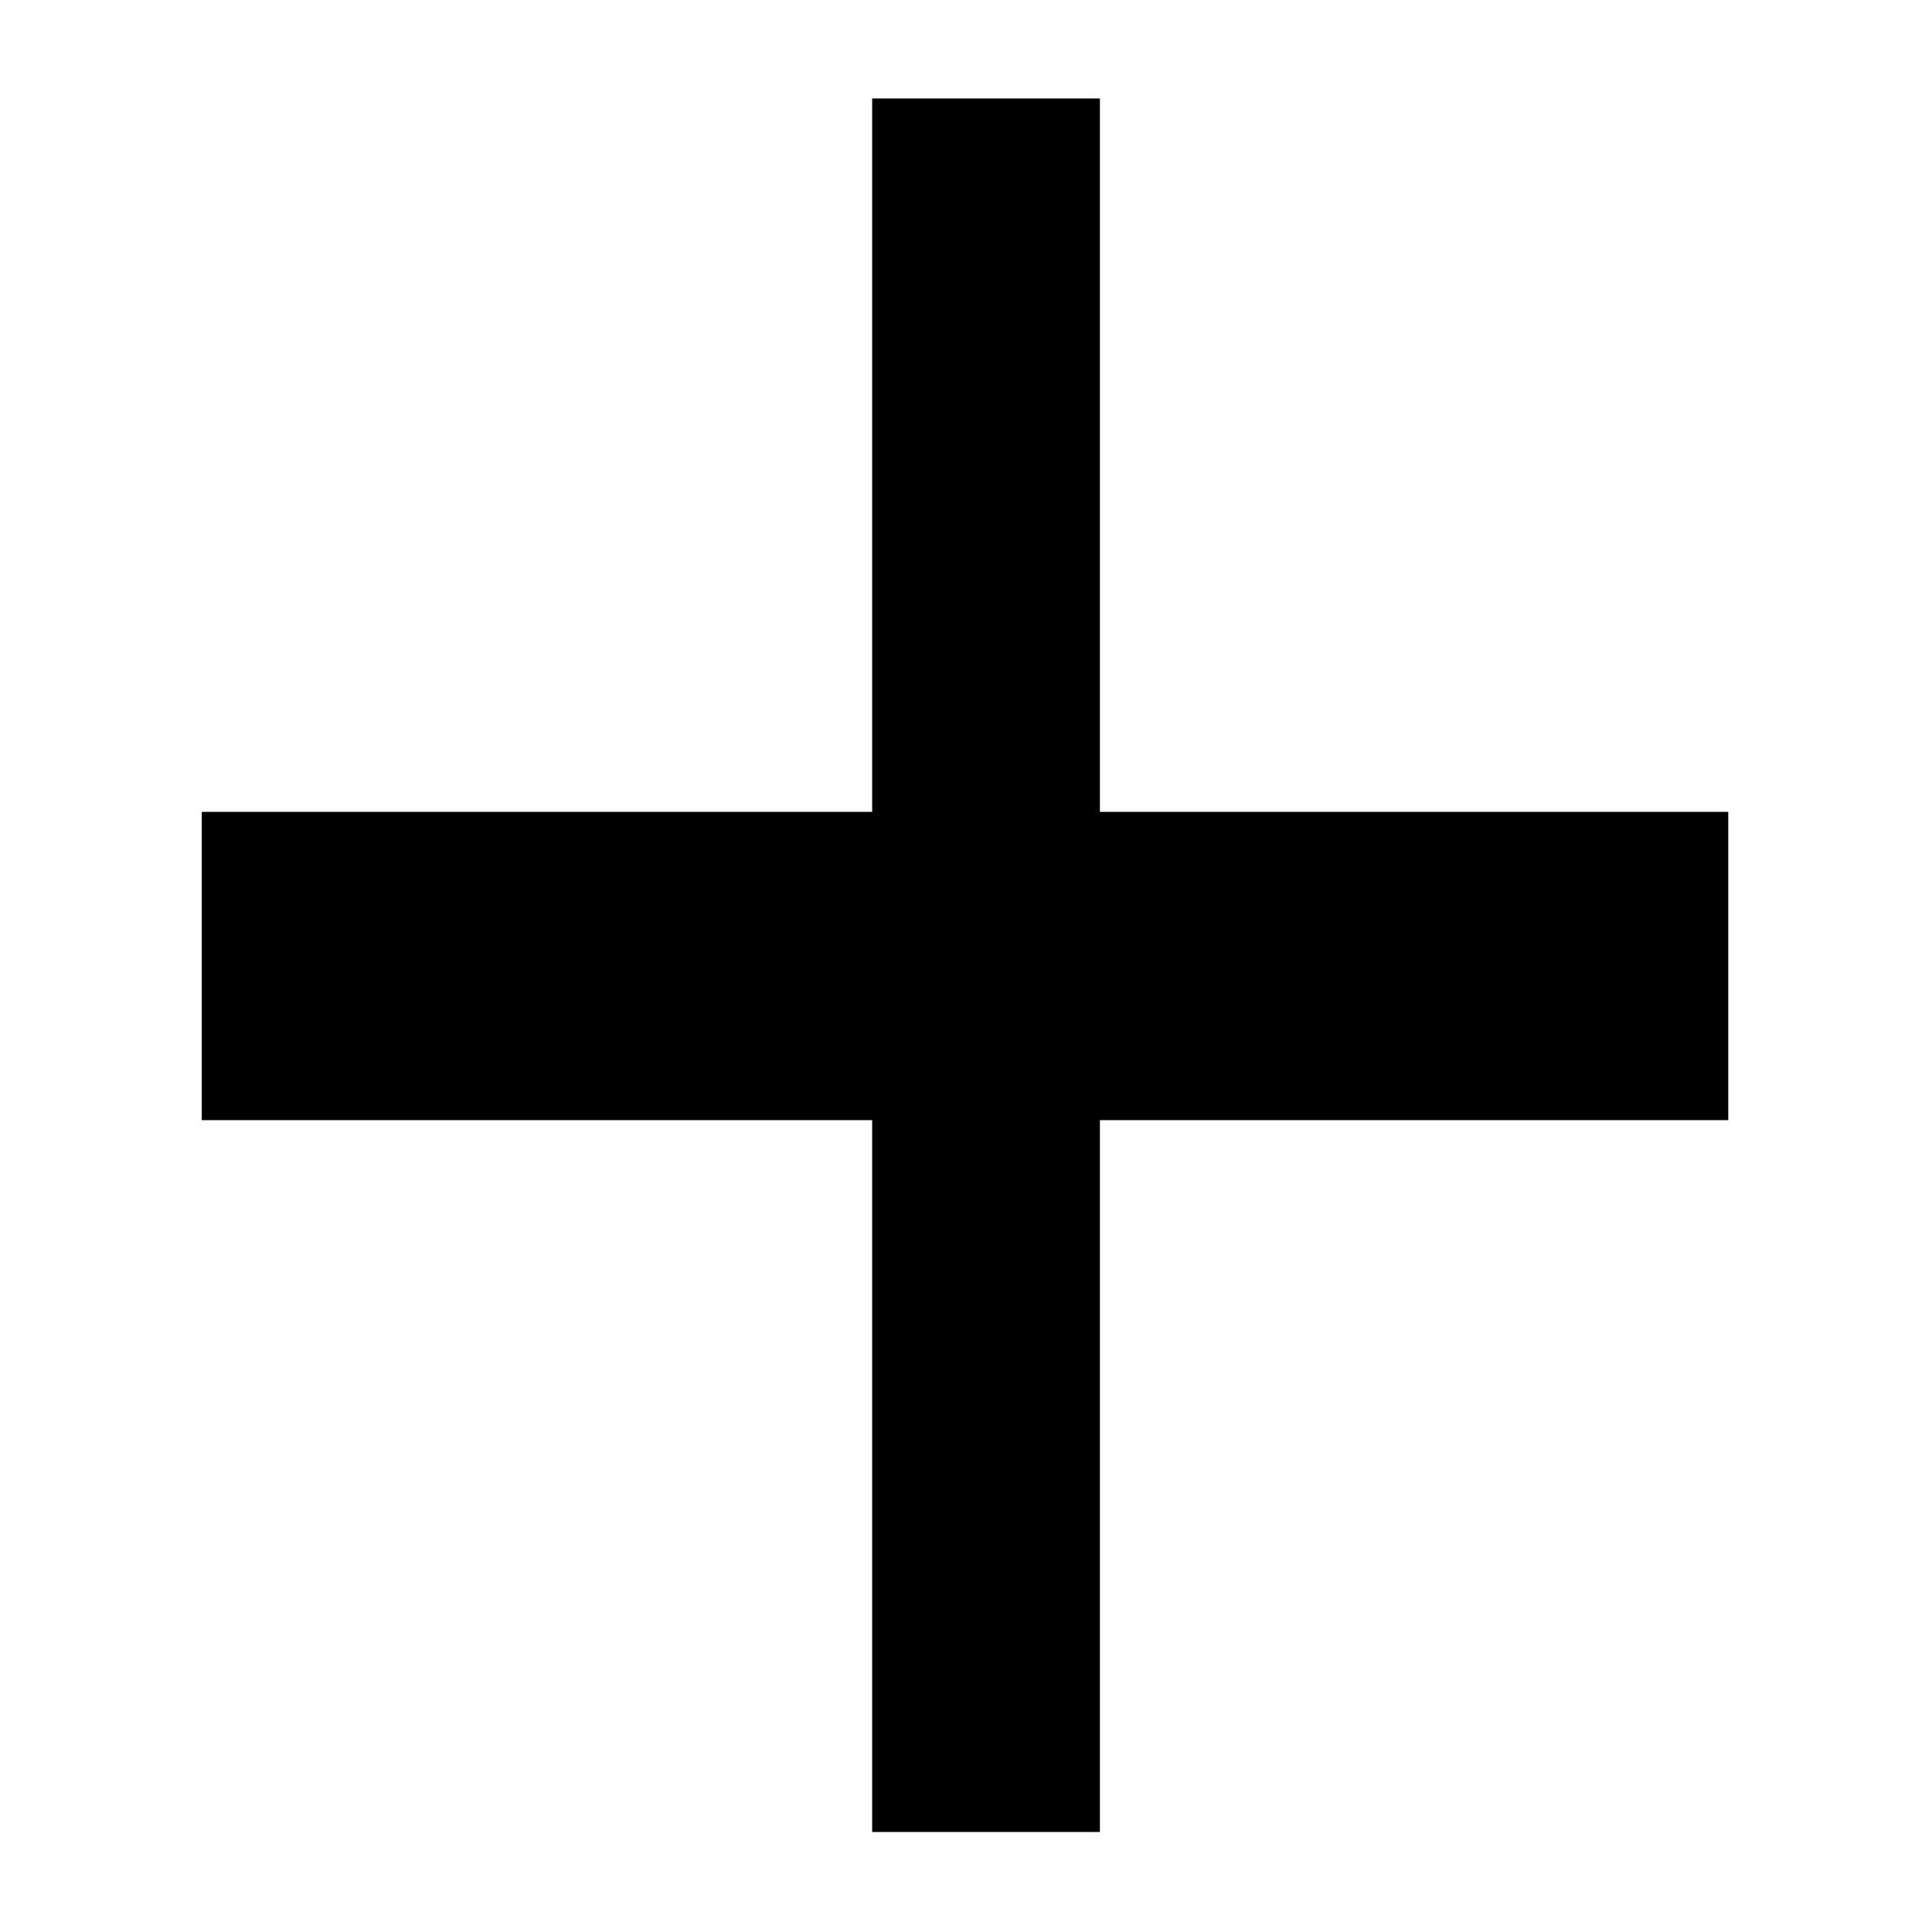 <svg xmlns="http://www.w3.org/2000/svg" height="24" viewBox="0 -960 960 960" width="24"><path d="M433.37-49.7v-353.71H100.24v-153.18h333.13v-354.48h113.17v354.48h312.22v153.18H546.54V-49.7H433.37Z"/></svg>